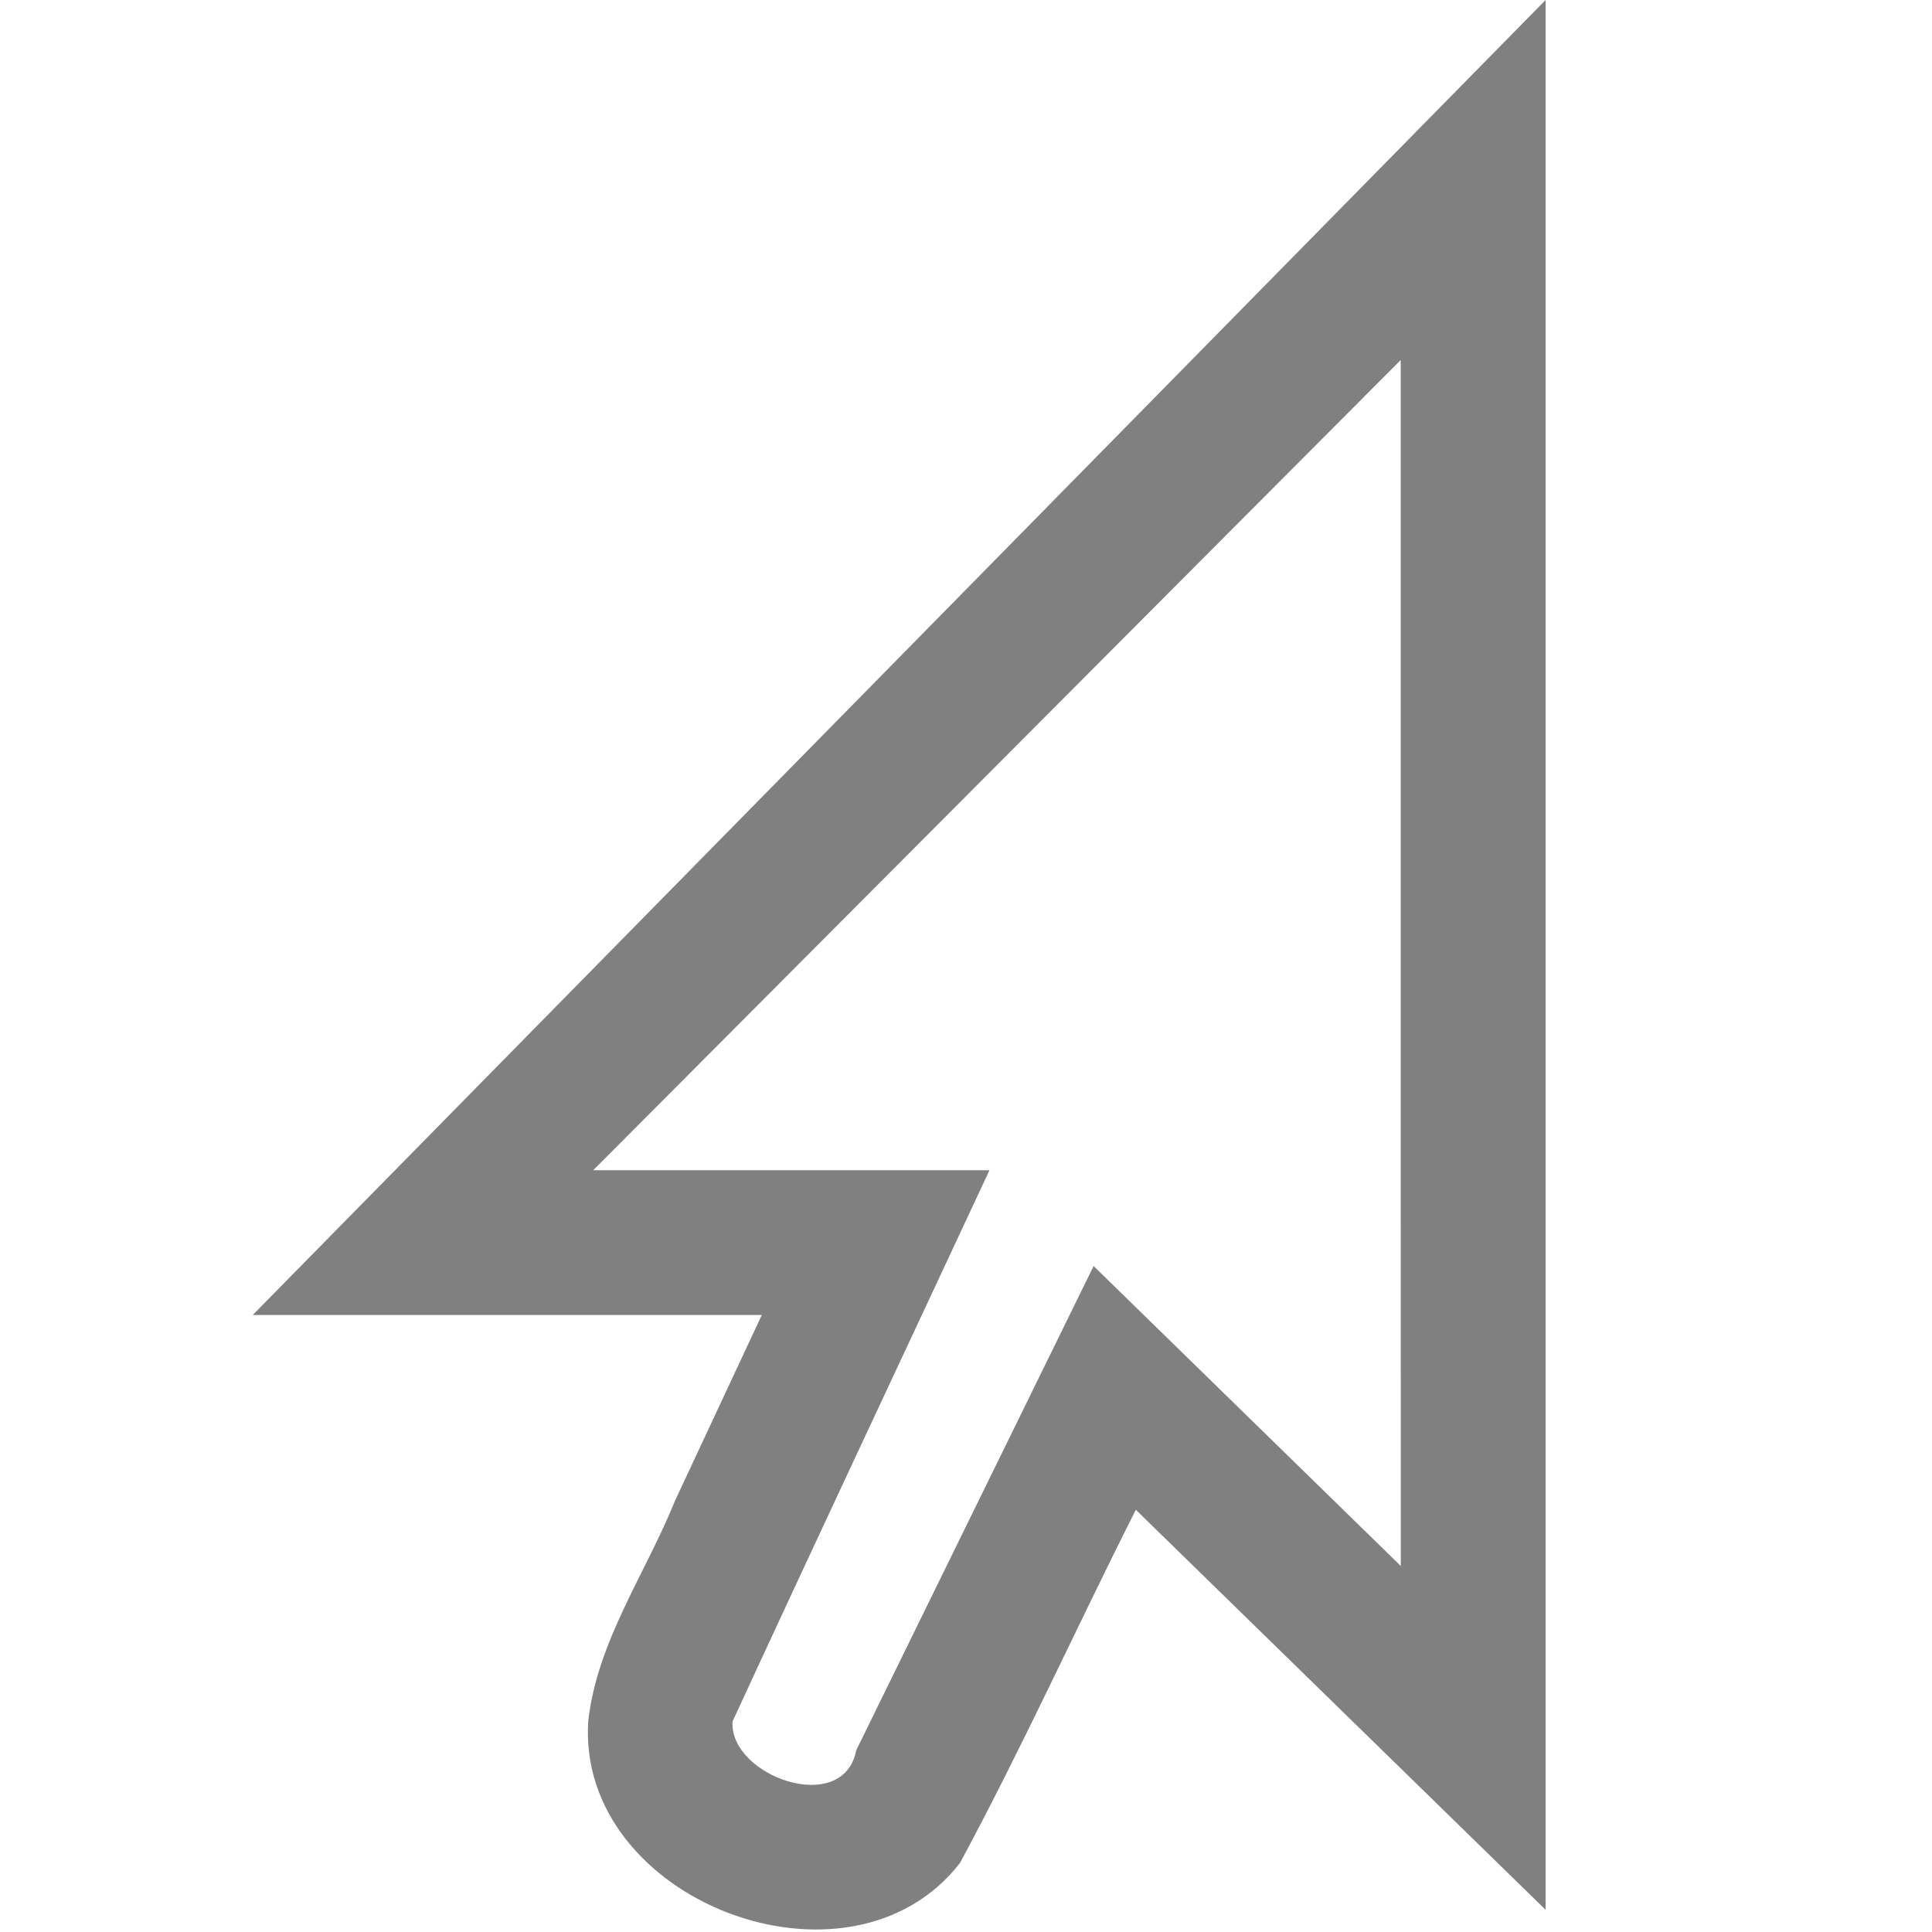 <?xml version="1.0" encoding="UTF-8" standalone="no"?>
<svg
   height="20px"
   viewBox="0 0 20 20"
   width="20px"
   version="1.1"
   id="svg4"
   sodipodi:docname="pointer-secondary-click-symbolic.svg"
   inkscape:version="1.2 (1:1.2.1+202207142221+cd75a1ee6d)"
   xmlns:inkscape="http://www.inkscape.org/namespaces/inkscape"
   xmlns:sodipodi="http://sodipodi.sourceforge.net/DTD/sodipodi-0.dtd"
   xmlns="http://www.w3.org/2000/svg"
   xmlns:svg="http://www.w3.org/2000/svg">
  <defs
     id="defs8" />
  <sodipodi:namedview
     id="namedview6"
     pagecolor="#ffffff"
     bordercolor="#666666"
     borderopacity="1.0"
     inkscape:showpageshadow="2"
     inkscape:pageopacity="0.0"
     inkscape:pagecheckerboard="0"
     inkscape:deskcolor="#d1d1d1"
     showgrid="false"
     inkscape:zoom="11.8"
     inkscape:cx="9.9576271"
     inkscape:cy="10"
     inkscape:window-width="1920"
     inkscape:window-height="1043"
     inkscape:window-x="0"
     inkscape:window-y="0"
     inkscape:window-maximized="1"
     inkscape:current-layer="svg4" />
  <path
     d="m 16 0 v 19.77 l -4.242 -4.141 c -0.613 1.215 -1.176 2.461 -1.82 3.656 c -1.145 1.477 -3.977 0.391 -3.848 -1.473 c 0.094 -0.824 0.594 -1.523 0.898 -2.277 l 0.898 -1.922 h -5.27 z m -1.5 3.727 l -8.359 8.387 h 4.102 c -0.887 1.902 -1.781 3.801 -2.66 5.707 c -0.035 0.566 1.148 0.988 1.281 0.297 l 2.457 -5.012 l 3.18 3.105 z m 0 0"
     fill="#241f31"
     id="path2"
     style="fill:#808080" />
</svg>

